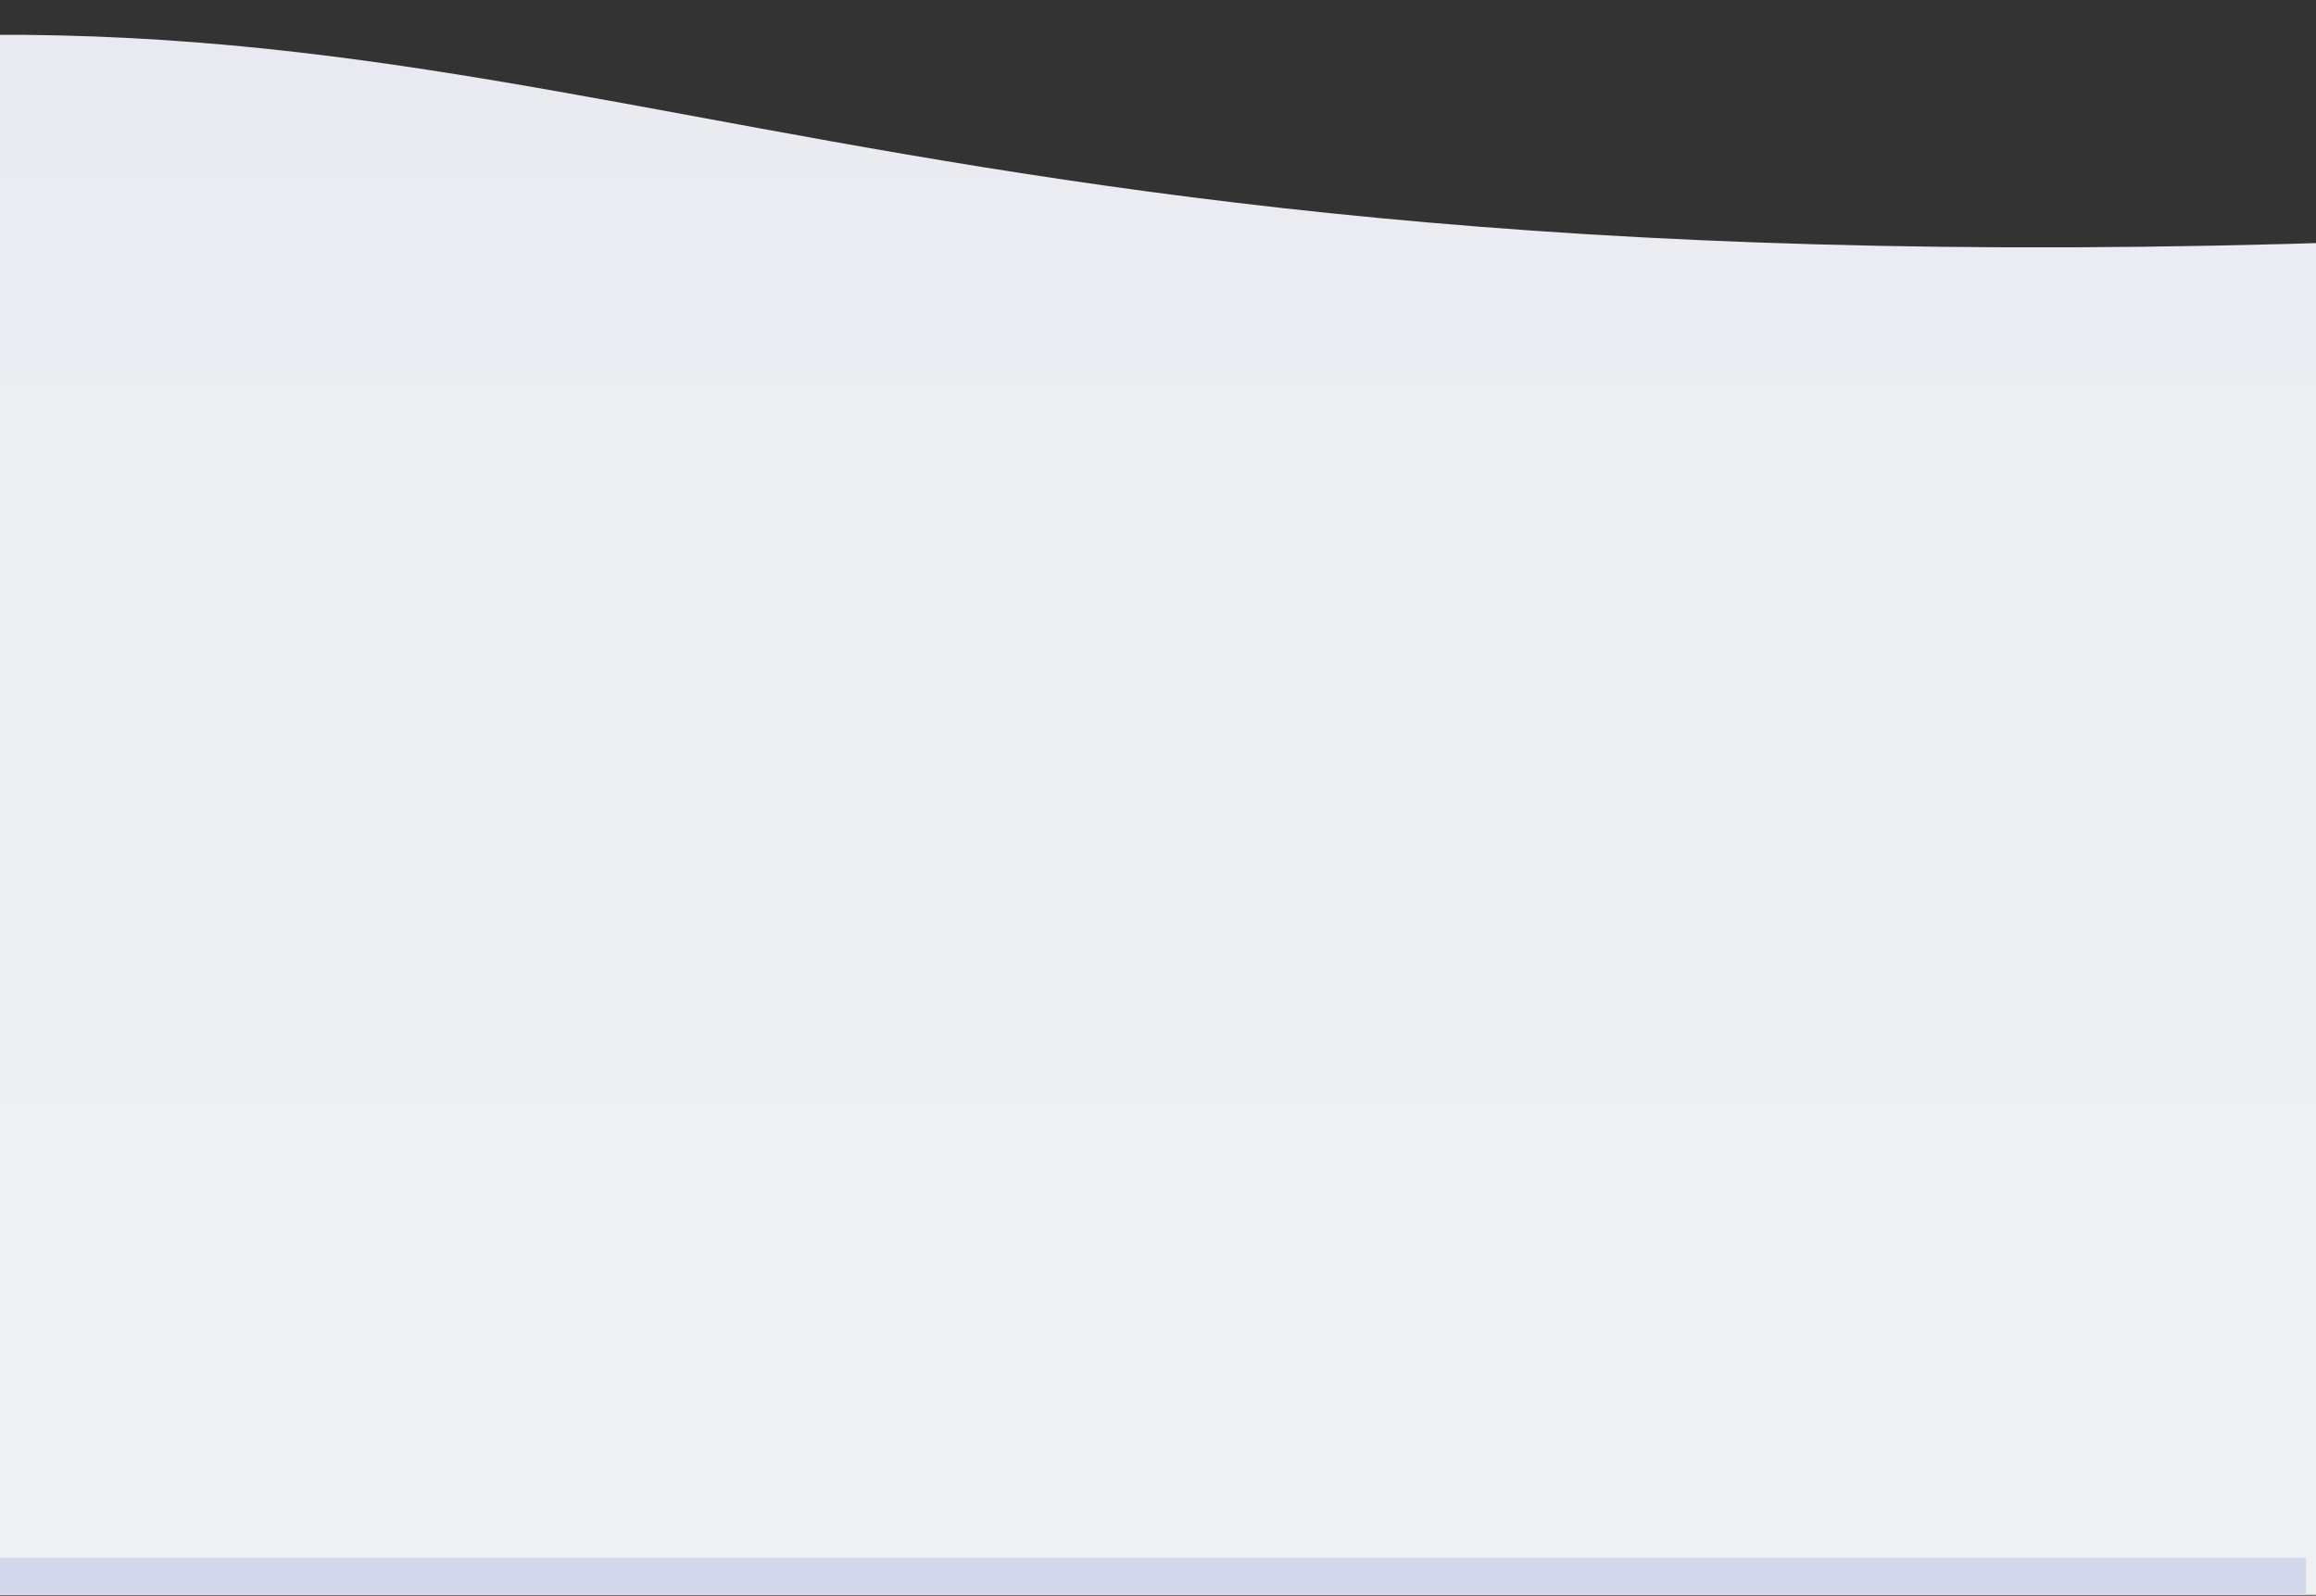 <?xml version="1.0" encoding="UTF-8" standalone="no"?><!DOCTYPE svg PUBLIC "-//W3C//DTD SVG 1.1//EN" "http://www.w3.org/Graphics/SVG/1.1/DTD/svg11.dtd"><svg width="100%" height="100%" viewBox="0 0 1920 1323" version="1.1" xmlns="http://www.w3.org/2000/svg" xmlns:xlink="http://www.w3.org/1999/xlink" xml:space="preserve" xmlns:serif="http://www.serif.com/" style="fill-rule:evenodd;clip-rule:evenodd;stroke-linejoin:round;stroke-miterlimit:1.414;"><rect x="0" y="0" width="1920" height="1323" fill="#333333" stroke="none"/><rect id="Artboard8" x="0" y="0" width="1920" height="1322.33" style="fill:none;"/><clipPath id="_clip1"><rect x="0" y="0" width="1920" height="1322.33"/></clipPath><g clip-path="url(#_clip1)"><path d="M2155.89,191.459c-1463.99,81.076 -1646.96,-228.818 -2391.79,-149.558l1.105,1280.43l2390.68,0l0,-1130.88Z" style="fill:url(#_Linear2);"/><clipPath id="_clip3"><path d="M2155.89,191.459c-1463.99,81.076 -1646.96,-228.818 -2391.79,-149.558l1.105,1280.43l2390.68,0l0,-1130.88Z"/></clipPath><g clip-path="url(#_clip3)"><rect x="-8.547" y="1291.52" width="1920.28" height="30.815" style="fill:#d3d8ed;"/></g></g><defs><linearGradient id="_Linear2" x1="0" y1="0" x2="1" y2="0" gradientUnits="userSpaceOnUse" gradientTransform="matrix(-9.76446e-14,1280.7,1594.66,7.84201e-14,220.744,41.636)"><stop offset="0" style="stop-color:#e9eaf1;stop-opacity:1"/><stop offset="0.17" style="stop-color:#ecedf2;stop-opacity:1"/><stop offset="0.36" style="stop-color:#eeeff2;stop-opacity:1"/><stop offset="1" style="stop-color:#eff0f2;stop-opacity:1"/></linearGradient></defs></svg>